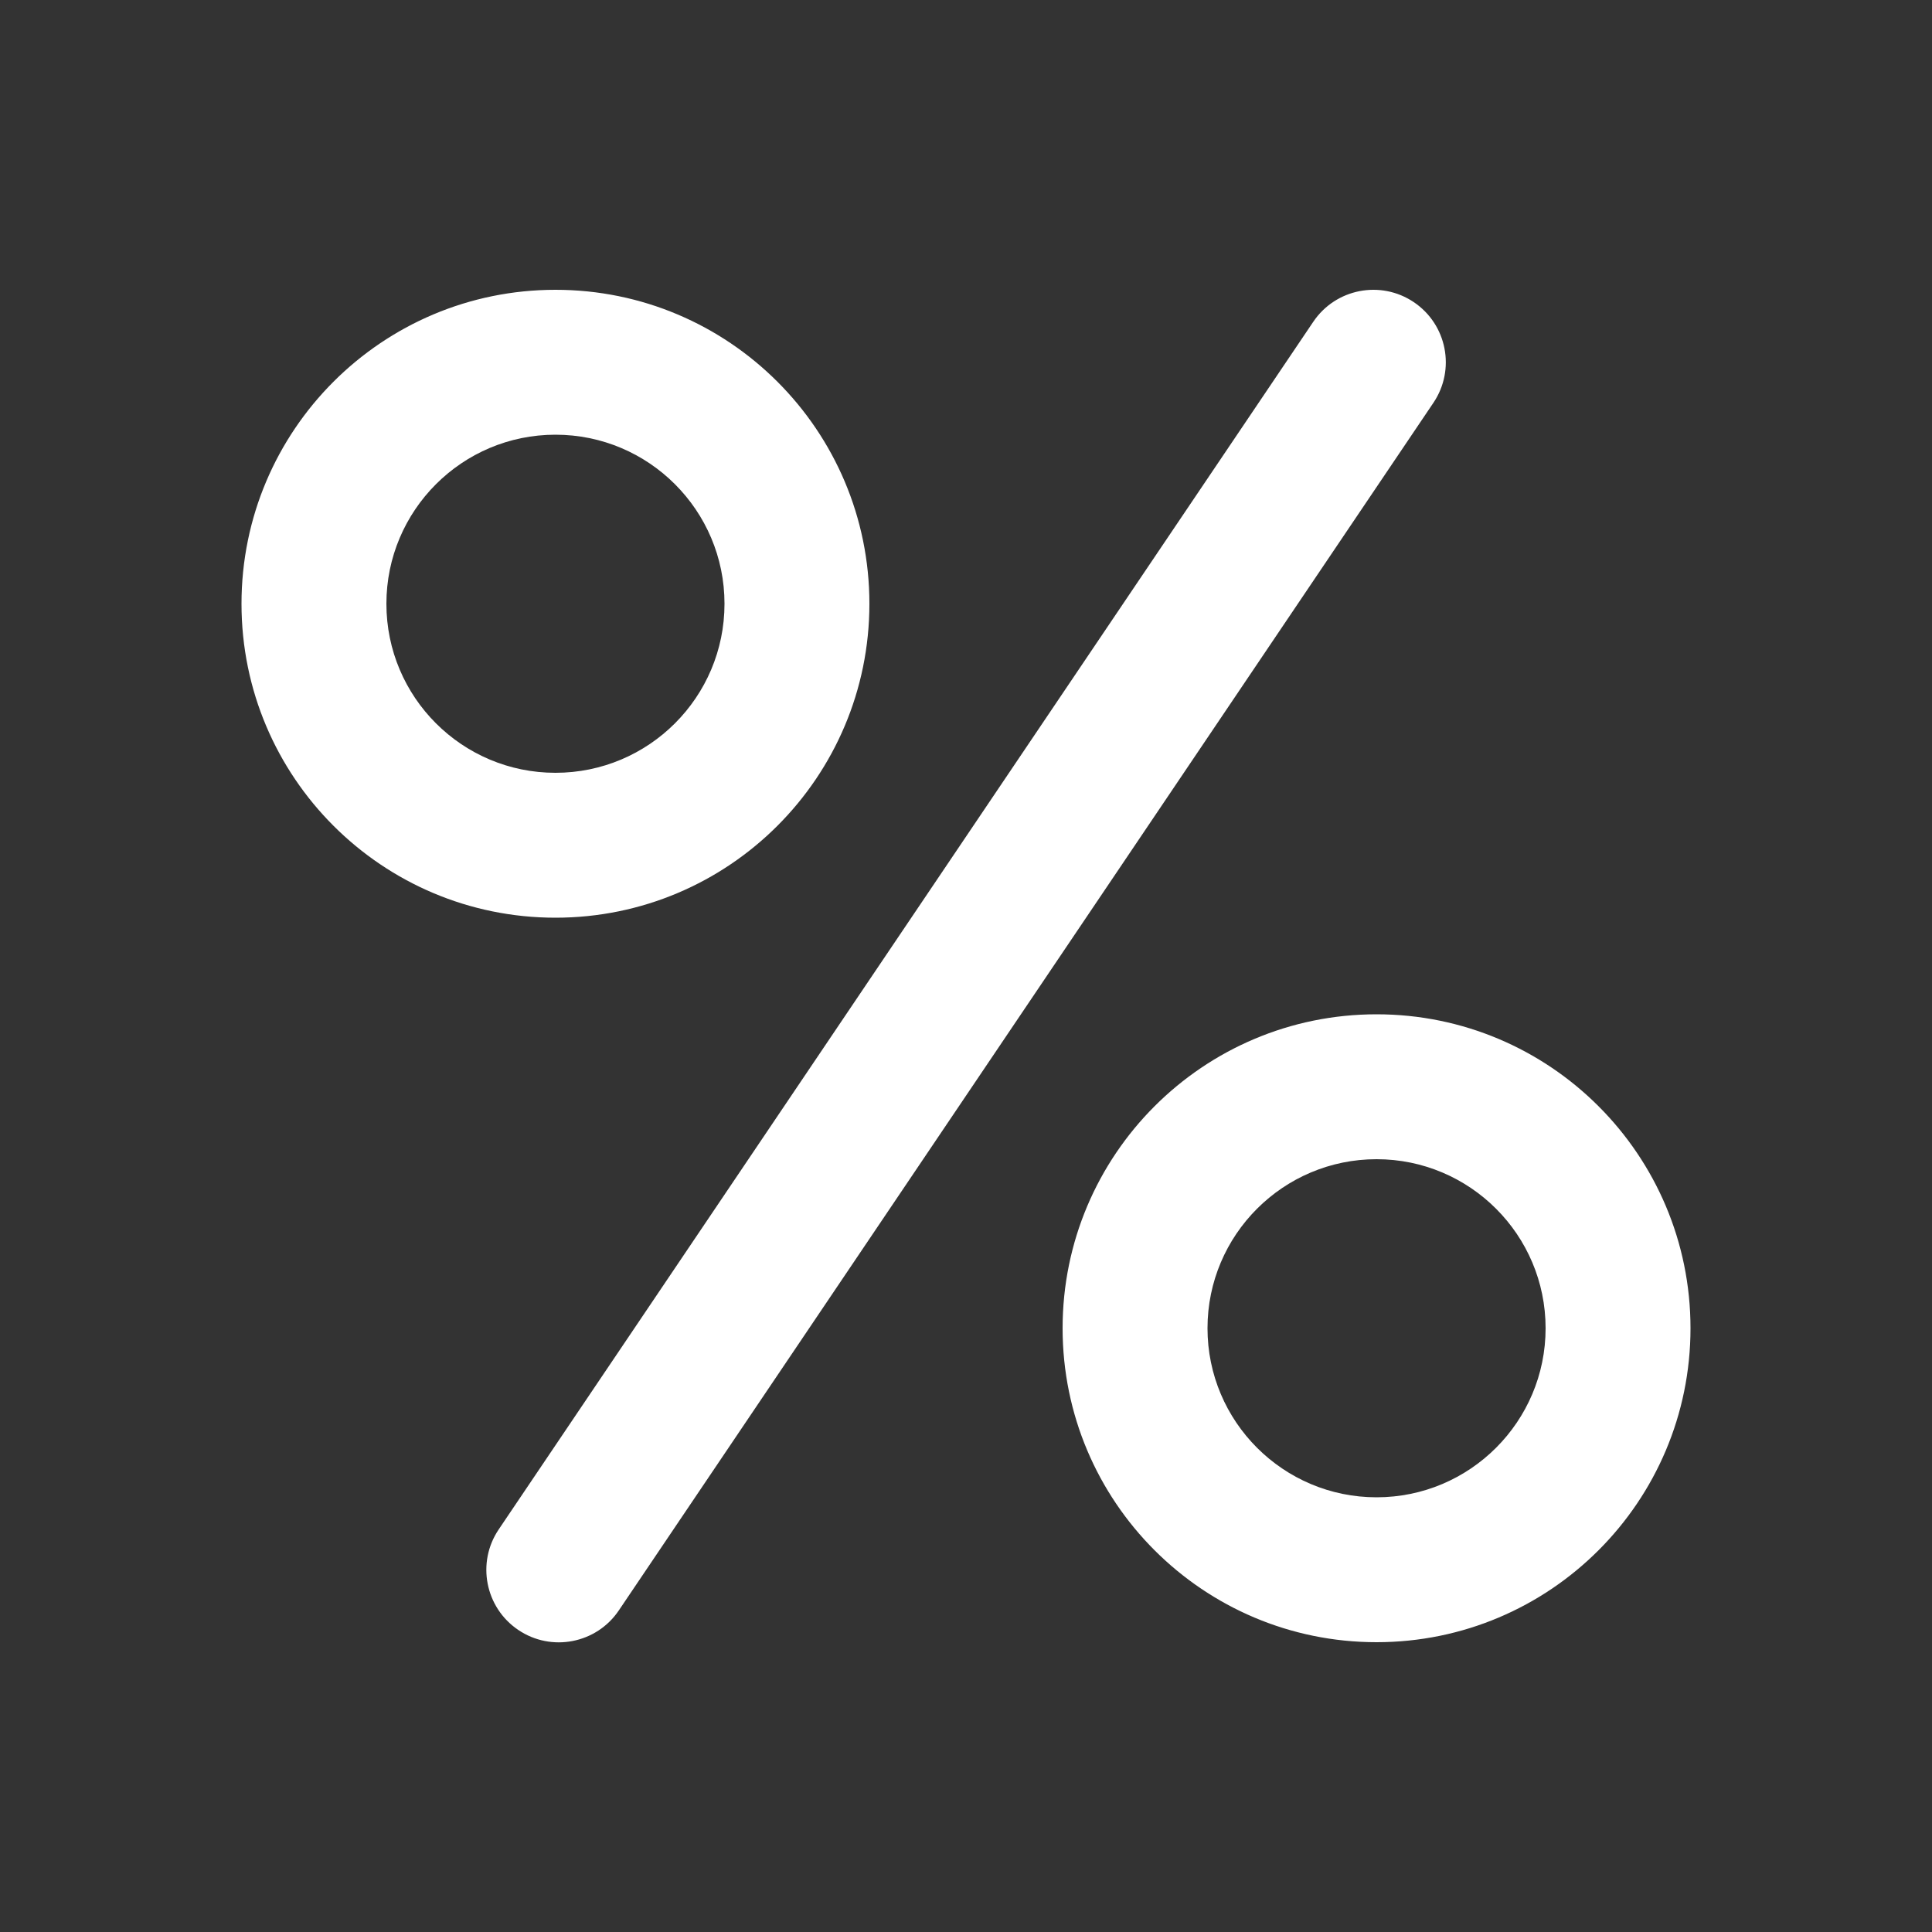 <svg width="20" height="20" viewBox="0 0 20 20" fill="none" xmlns="http://www.w3.org/2000/svg">
<rect x="0" y="0" width="20" height="20" fill="#333333" stroke="none"/>
<path d="M14.636 3.128C14.98 3.36 15.07 3.826 14.839 4.169L6.406 16.671C6.175 17.014 5.708 17.105 5.365 16.873C5.022 16.642 4.931 16.175 5.163 15.832L13.595 3.331C13.827 2.987 14.293 2.897 14.636 3.128ZM5.75 4.5C4.784 4.5 4 5.284 4 6.25C4 7.217 4.784 8 5.75 8C6.716 8 7.5 7.217 7.5 6.25C7.5 5.284 6.716 4.5 5.75 4.5ZM2.5 6.25C2.5 4.455 3.955 3 5.75 3C7.545 3 9 4.455 9 6.25C9 8.045 7.545 9.5 5.75 9.5C3.955 9.5 2.5 8.045 2.5 6.25ZM12.5 13.75C12.5 12.784 13.284 12 14.25 12C15.216 12 16 12.784 16 13.75C16 14.716 15.216 15.5 14.25 15.5C13.284 15.5 12.5 14.716 12.5 13.75ZM14.25 10.5C12.455 10.5 11 11.955 11 13.75C11 15.545 12.455 17 14.25 17C16.045 17 17.5 15.545 17.5 13.75C17.5 11.955 16.045 10.5 14.25 10.5Z" fill="#ffffff"/>
</svg>
